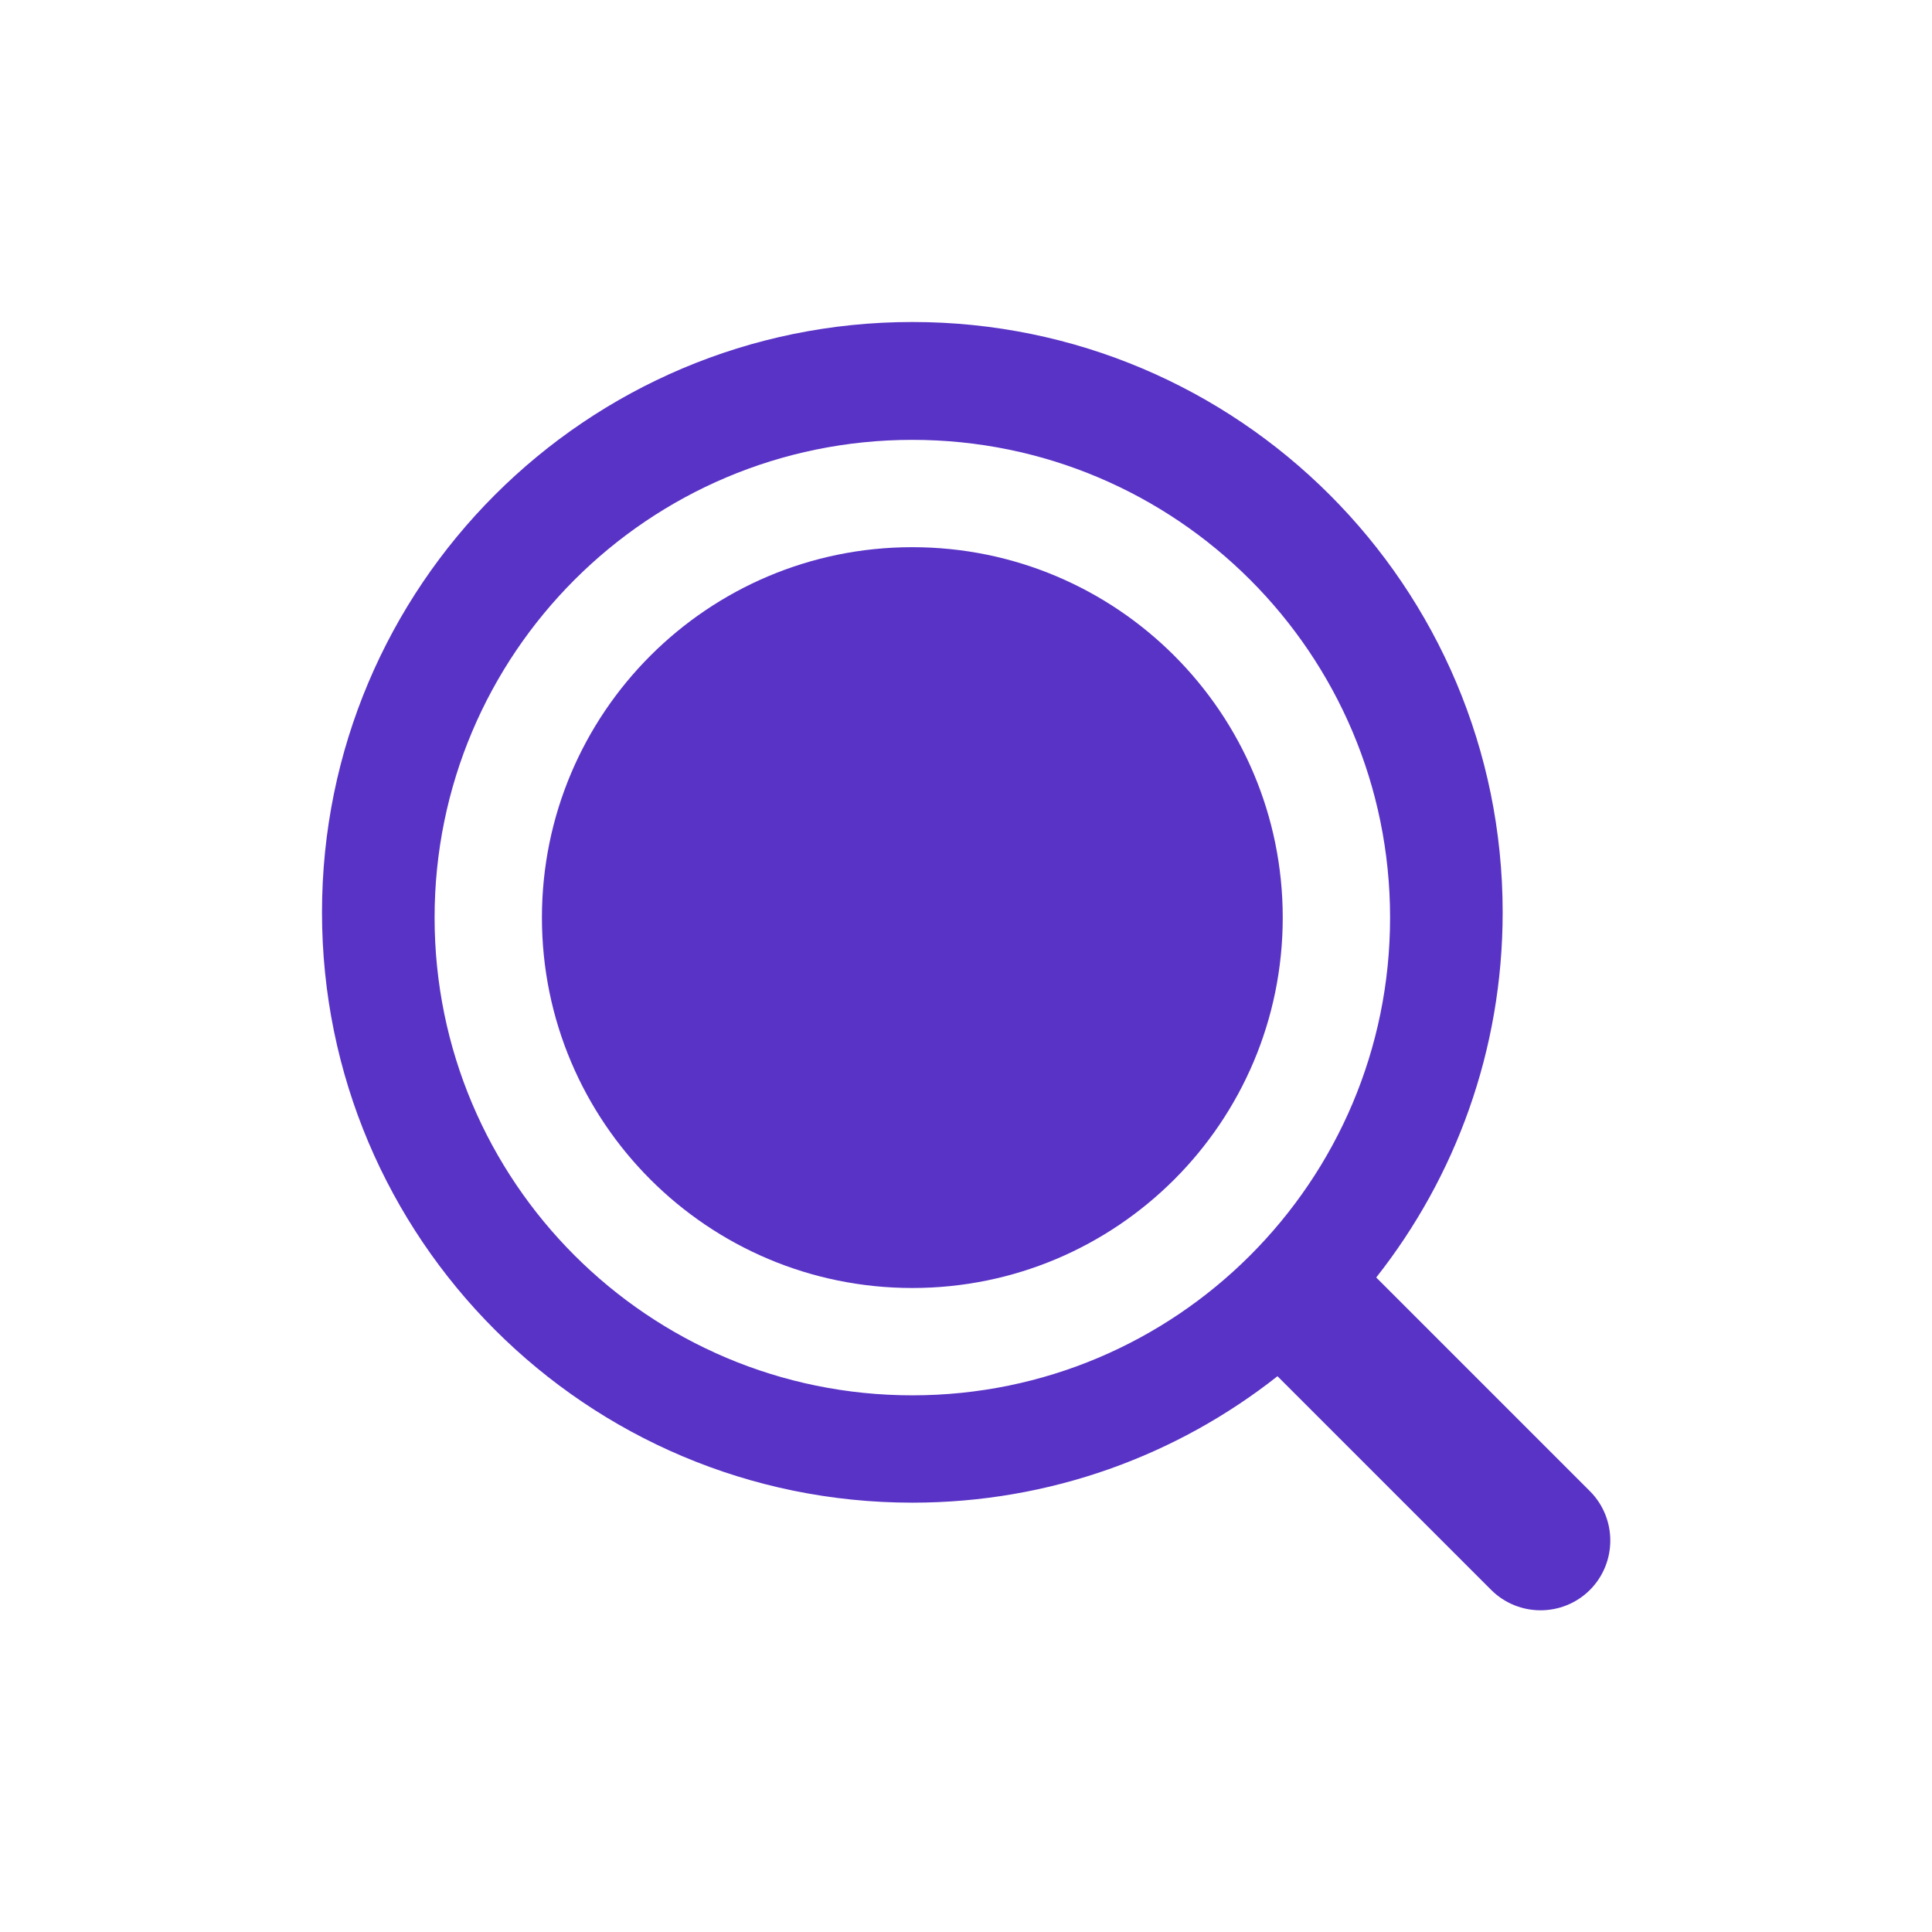<svg width="18" height="18" viewBox="0 0 18 18" fill="none" xmlns="http://www.w3.org/2000/svg">
<path d="M11.951 8.549C11.951 10.455 10.406 12 8.5 12C6.594 12 5.049 10.455 5.049 8.549C5.049 6.643 6.594 5.098 8.5 5.098C10.406 5.098 11.951 6.643 11.951 8.549Z" fill="#5933C6"/>
<path fill-rule="evenodd" clip-rule="evenodd" d="M14 8.5C14 9.785 13.56 10.966 12.822 11.902L14.813 13.893C15.066 14.147 15.066 14.559 14.813 14.813C14.559 15.066 14.147 15.066 13.893 14.813L11.902 12.822C10.966 13.56 9.785 14 8.5 14C5.462 14 3 11.538 3 8.5C3 5.462 5.462 3 8.5 3C11.538 3 14 5.462 14 8.5ZM12.951 8.549C12.951 11.007 10.958 13 8.5 13C6.042 13 4.049 11.007 4.049 8.549C4.049 6.091 6.042 4.098 8.5 4.098C10.958 4.098 12.951 6.091 12.951 8.549Z" fill="#5933C6"/>
</svg>
